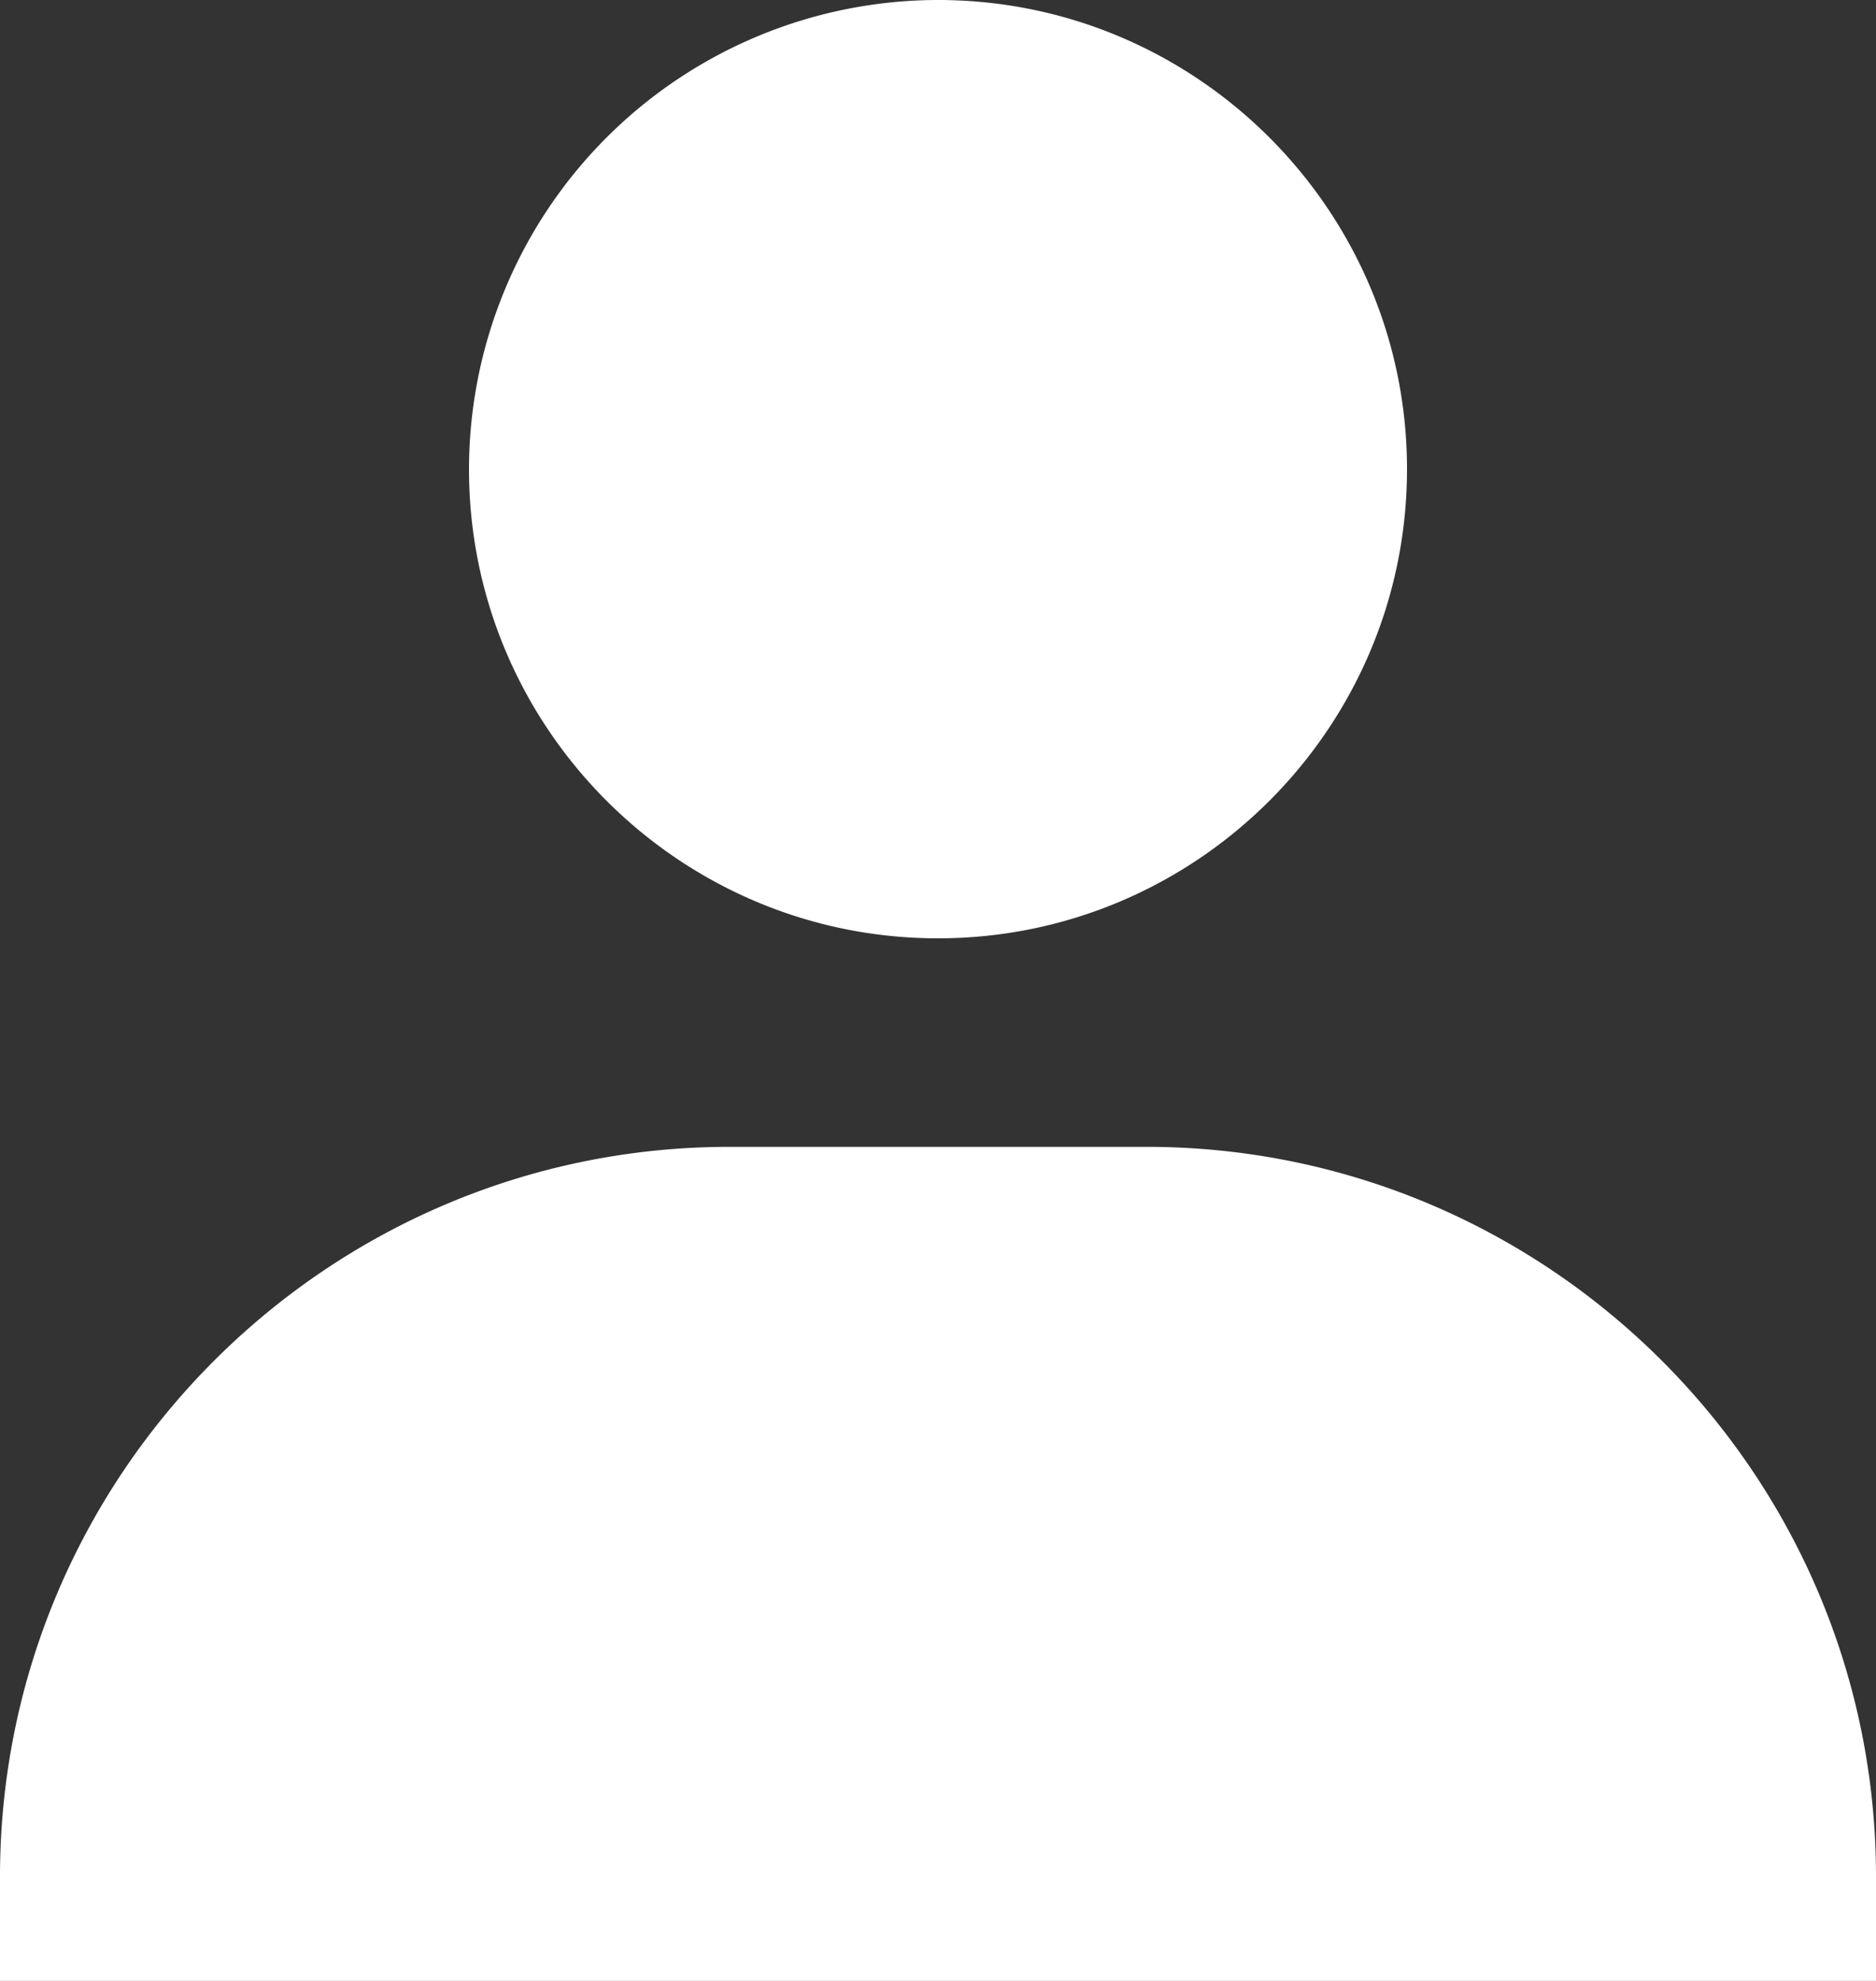 <svg width="18" height="19" fill="none" xmlns="http://www.w3.org/2000/svg"><rect width="100%" height="100%" fill="#333333" stroke="none"/><path d="M4.5 4.5C4.5 6.981 6.519 9 9 9s4.5-2.019 4.5-4.5S11.481 0 9 0a4.505 4.505 0 00-4.5 4.5zM17 19h1v-1c0-3.859-3.141-7-7-7H7c-3.86 0-7 3.141-7 7v1h17z" fill="#fff"/></svg>